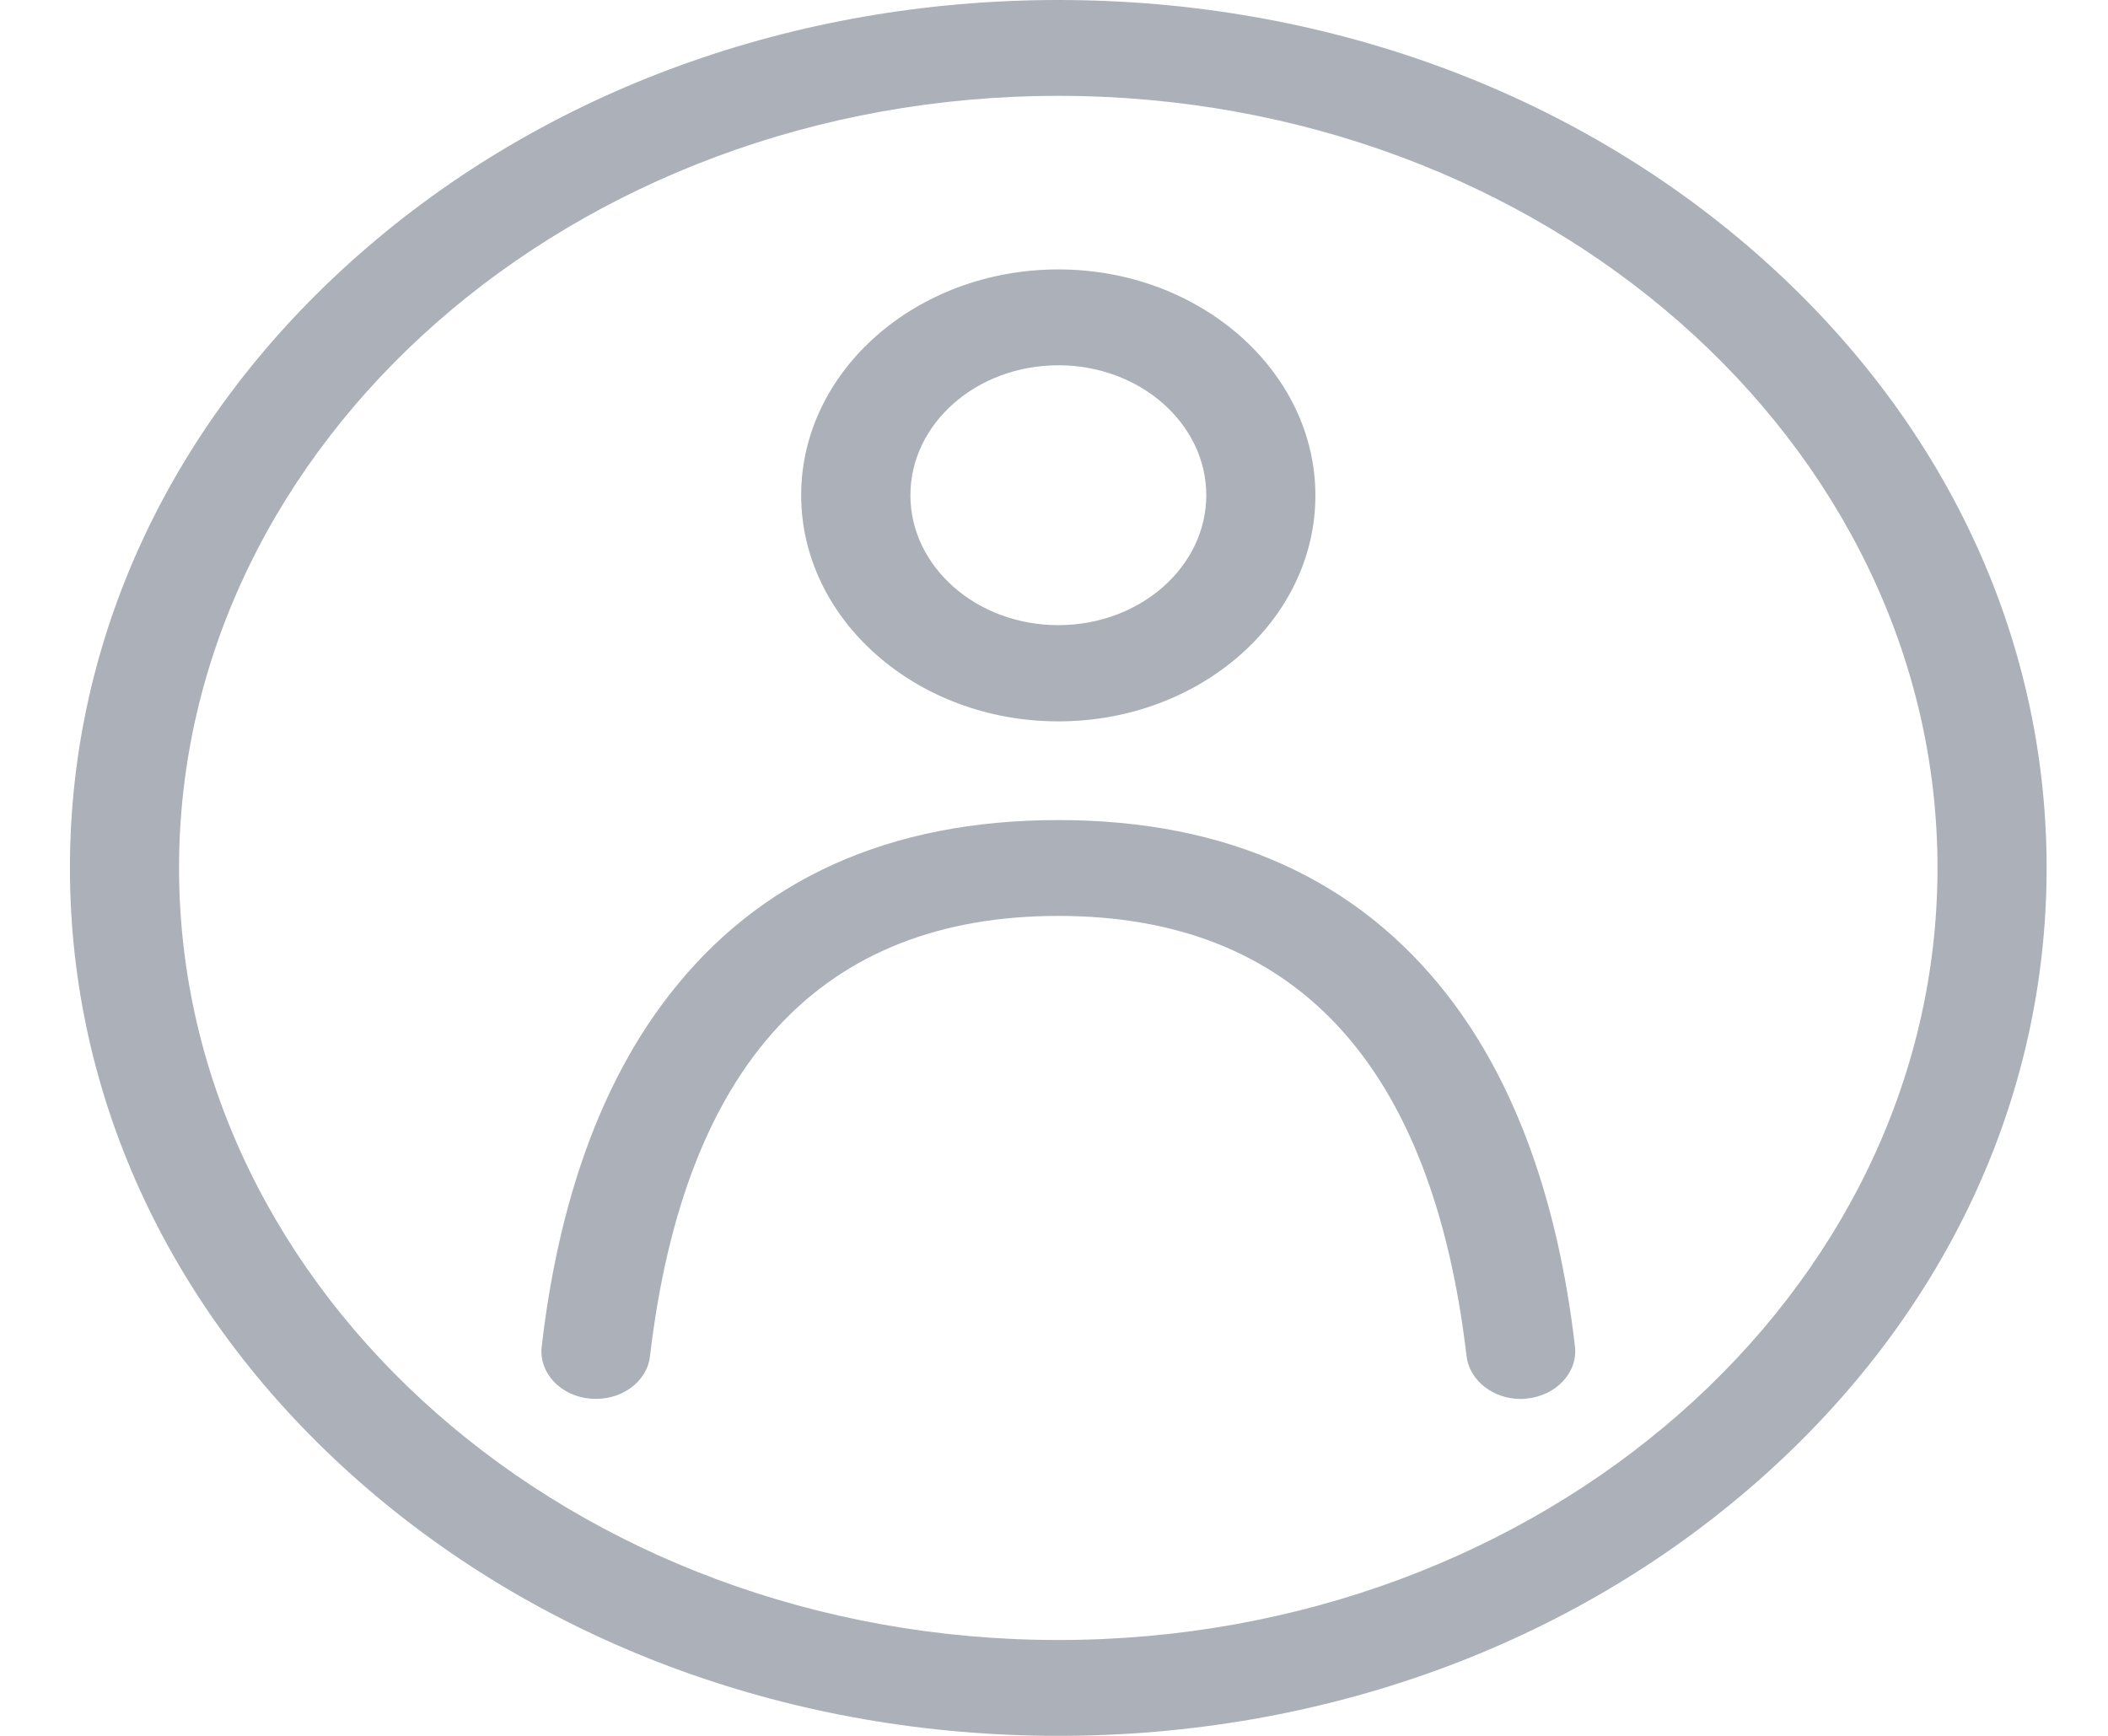 <svg width="17" height="14" viewBox="0 0 17 14" fill="none" xmlns="http://www.w3.org/2000/svg">
<path d="M14.171 2.05C12.665 0.727 10.663 0 8.535 0C6.406 0 4.404 0.727 2.898 2.05C1.392 3.373 0.564 5.13 0.564 7C0.564 8.87 1.392 10.627 2.898 11.95C4.404 13.273 6.406 14 8.535 14C10.663 14 12.665 13.273 14.171 11.95C15.677 10.627 16.505 8.87 16.505 7C16.505 5.13 15.677 3.373 14.171 2.05ZM8.535 13.227C4.626 13.227 1.444 10.433 1.444 7C1.444 3.567 4.626 0.773 8.535 0.773C12.443 0.773 15.625 3.567 15.625 7C15.625 10.433 12.443 13.227 8.535 13.227Z" fill="#ABB0B9"/>
<path d="M8.535 5.818C9.679 5.818 10.608 4.999 10.608 3.997C10.608 2.995 9.679 2.173 8.535 2.173C7.39 2.173 6.461 2.992 6.461 3.994C6.461 4.996 7.39 5.818 8.535 5.818ZM8.535 2.946C9.193 2.946 9.728 3.416 9.728 3.994C9.728 4.572 9.193 5.042 8.535 5.042C7.876 5.042 7.342 4.572 7.342 3.994C7.342 3.416 7.876 2.946 8.535 2.946Z" fill="#ABB0B9"/>
<path d="M11.677 8.031C10.95 7.092 9.894 6.614 8.535 6.614C7.175 6.614 6.119 7.089 5.392 8.031C4.851 8.729 4.505 9.683 4.369 10.857C4.342 11.068 4.518 11.26 4.76 11.28C5.001 11.303 5.219 11.149 5.242 10.937C5.519 8.58 6.628 7.387 8.535 7.387C10.442 7.387 11.55 8.58 11.827 10.937C11.85 11.134 12.042 11.283 12.264 11.283C12.28 11.283 12.293 11.283 12.309 11.28C12.551 11.257 12.727 11.068 12.701 10.857C12.564 9.68 12.218 8.729 11.677 8.031Z" fill="#ABB0B9"/>
</svg>
